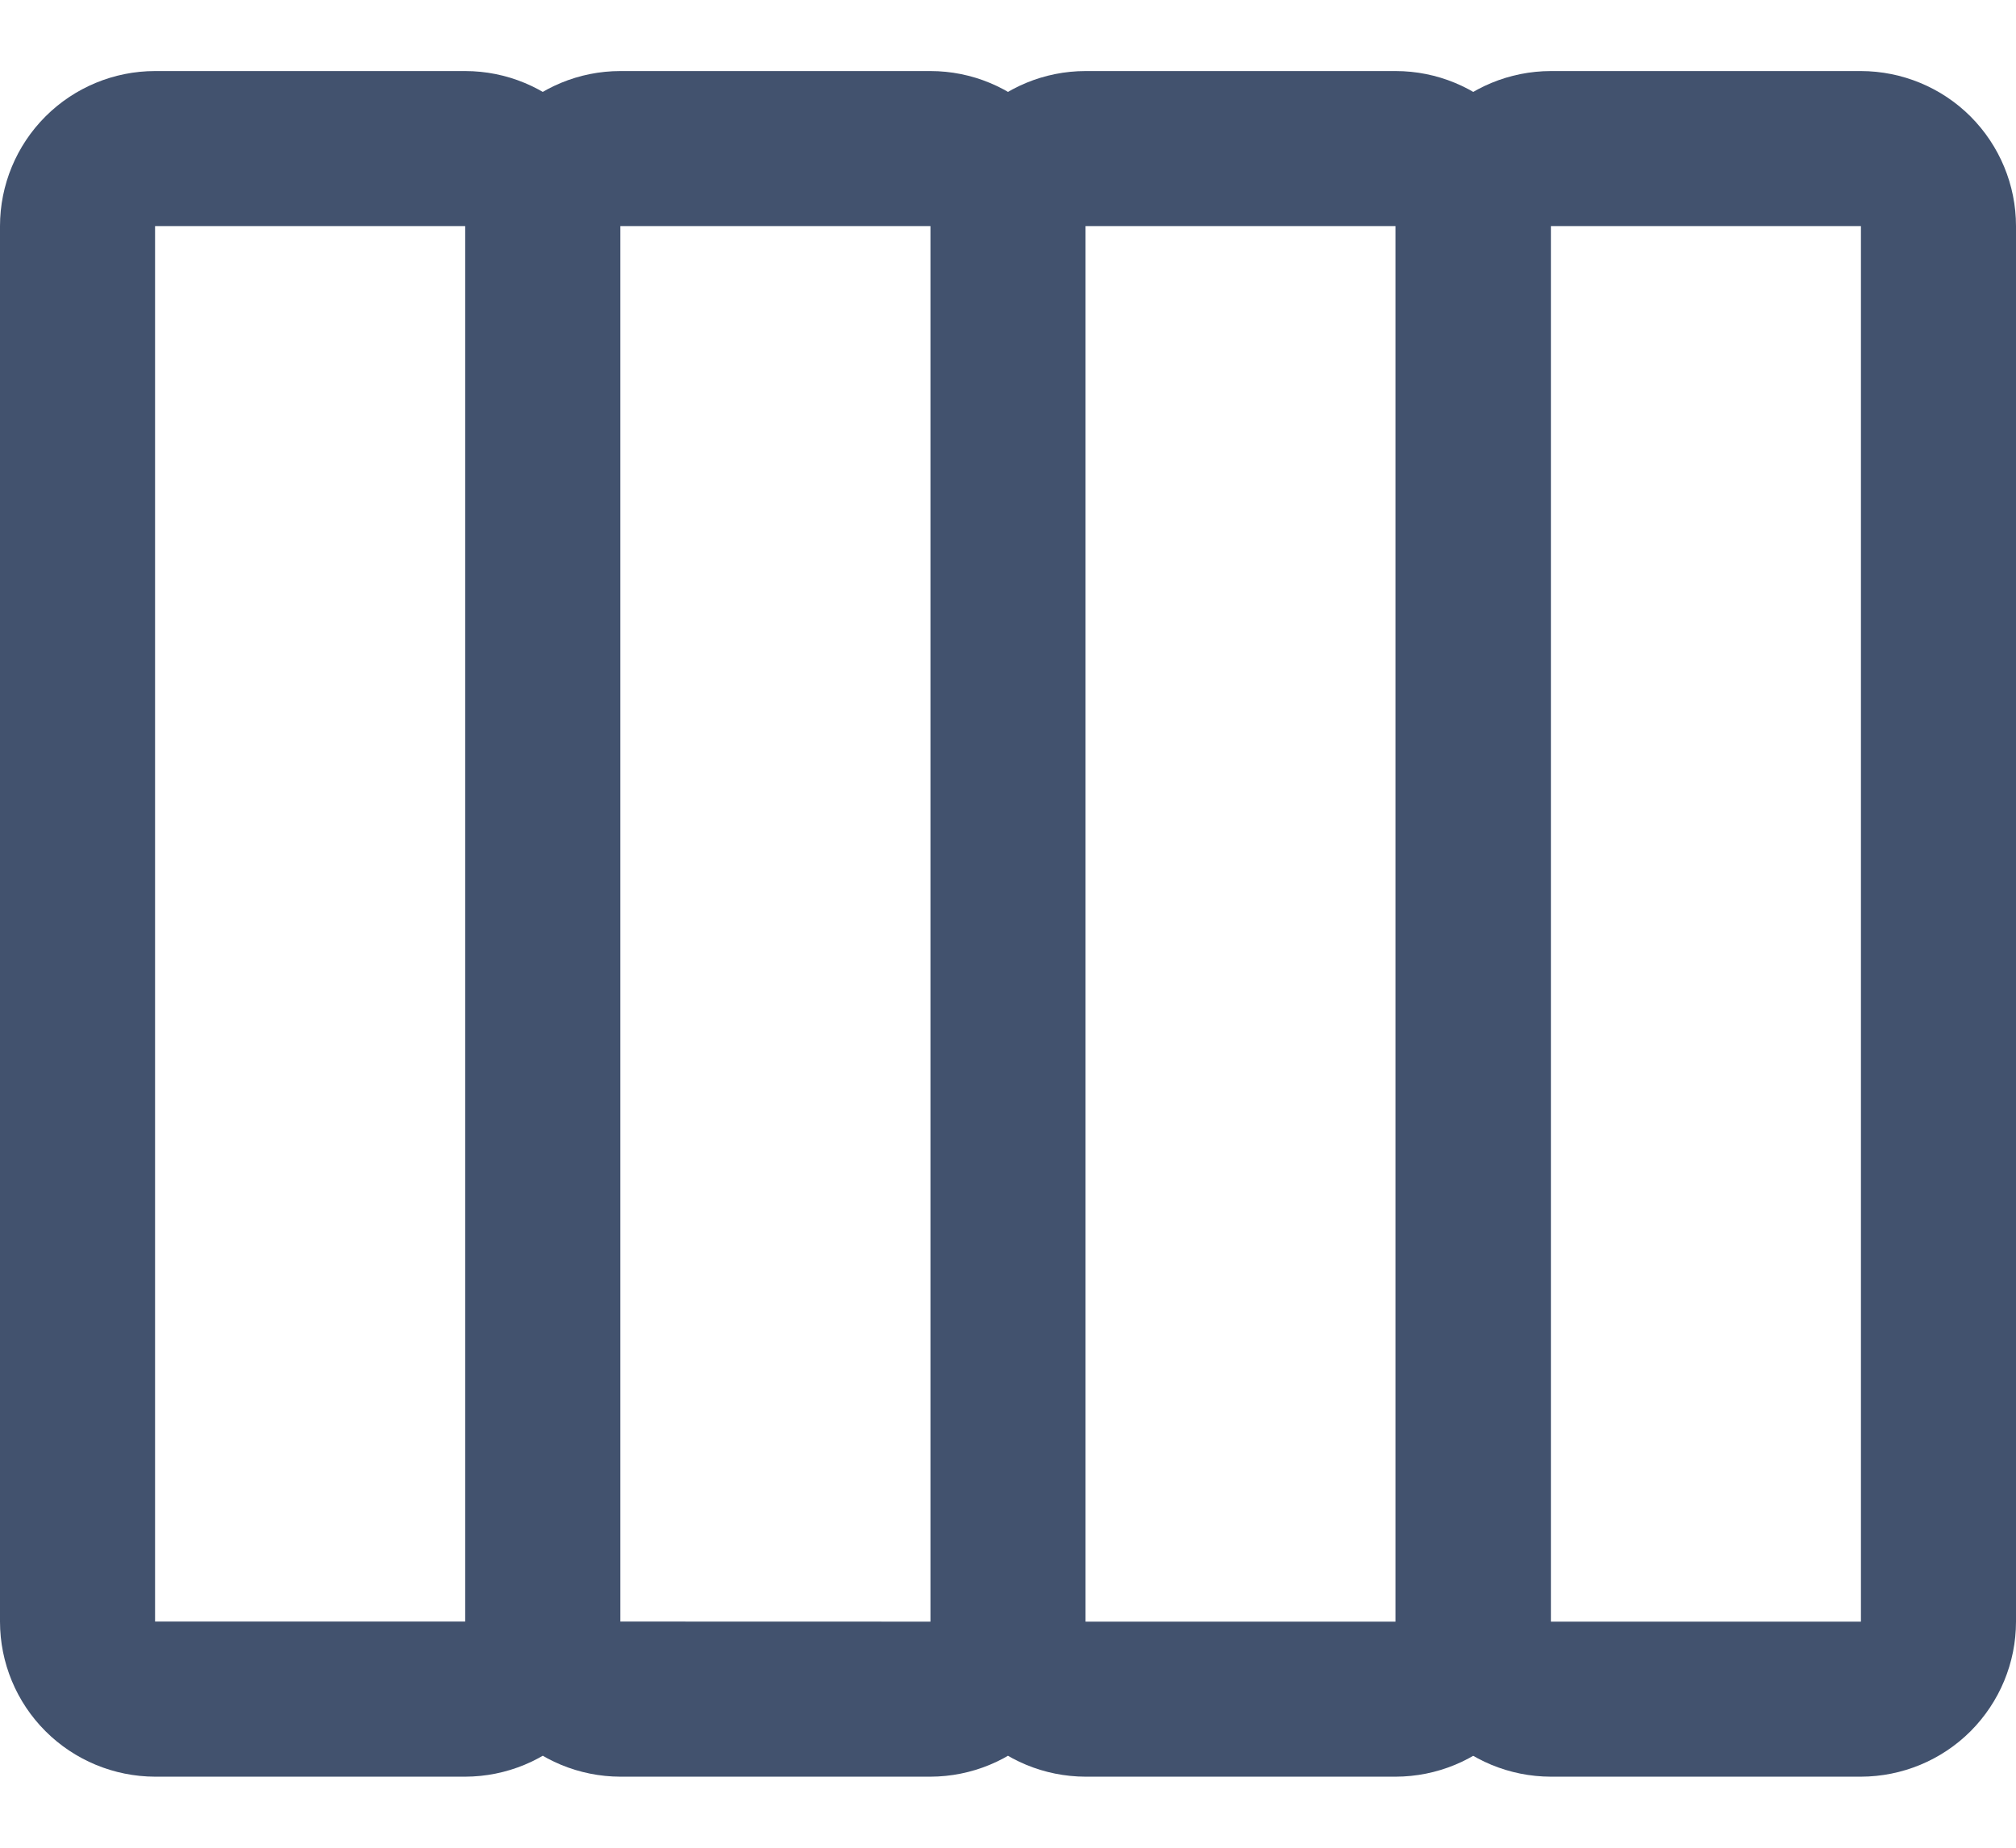<svg width="24" height="22" viewBox="0 0 24 22" fill="none" xmlns="http://www.w3.org/2000/svg">
<path d="M18.462 2.692L18.462 19.308C18.461 19.797 18.266 20.266 17.92 20.612C17.574 20.959 17.105 21.153 16.615 21.154L12.923 21.154C12.434 21.153 11.964 20.959 11.618 20.612C11.272 20.266 11.077 19.797 11.077 19.308L11.077 2.692C11.077 2.203 11.272 1.733 11.618 1.387C11.964 1.041 12.434 0.846 12.923 0.846L16.615 0.846C17.105 0.846 17.574 1.041 17.92 1.387C18.266 1.733 18.461 2.203 18.462 2.692ZM12.923 19.308L16.615 19.308L16.615 2.692L12.923 2.692L12.923 19.308ZM12.923 2.692L12.923 19.308C12.923 19.797 12.728 20.266 12.382 20.612C12.036 20.958 11.566 21.153 11.077 21.154L7.385 21.154C6.895 21.153 6.426 20.958 6.08 20.612C5.734 20.266 5.539 19.797 5.538 19.307L5.538 2.692C5.539 2.203 5.734 1.733 6.08 1.387C6.426 1.041 6.895 0.846 7.385 0.846L11.077 0.846C11.566 0.846 12.036 1.041 12.382 1.387C12.728 1.733 12.923 2.203 12.923 2.692ZM7.385 19.307L11.077 19.308L11.077 2.692L7.385 2.692L7.385 19.307ZM7.385 2.692L7.385 19.307C7.384 19.797 7.189 20.266 6.843 20.612C6.497 20.958 6.028 21.153 5.538 21.154L1.846 21.154C1.357 21.153 0.887 20.958 0.541 20.612C0.195 20.266 0 19.797 -8.07075e-08 19.307L-8.06989e-07 2.692C0 2.203 0.195 1.733 0.541 1.387C0.887 1.041 1.357 0.846 1.846 0.846L5.538 0.846C6.028 0.846 6.497 1.041 6.843 1.387C7.189 1.733 7.384 2.203 7.385 2.692ZM1.846 19.307L5.538 19.307L5.538 2.692L1.846 2.692L1.846 19.307Z" fill="#42526E"/>
<path d="M24 2.692L24 19.308C24 19.797 23.805 20.266 23.459 20.613C23.113 20.959 22.643 21.153 22.154 21.154L18.462 21.154C17.972 21.153 17.503 20.959 17.157 20.613C16.811 20.266 16.616 19.797 16.615 19.308L16.615 2.692C16.616 2.203 16.811 1.734 17.157 1.387C17.503 1.041 17.972 0.847 18.462 0.846L22.154 0.846C22.643 0.847 23.113 1.041 23.459 1.387C23.805 1.734 24 2.203 24 2.692ZM18.462 19.308L22.154 19.308L22.154 2.692L18.462 2.692L18.462 19.308Z" fill="#42526E"/>
</svg>
